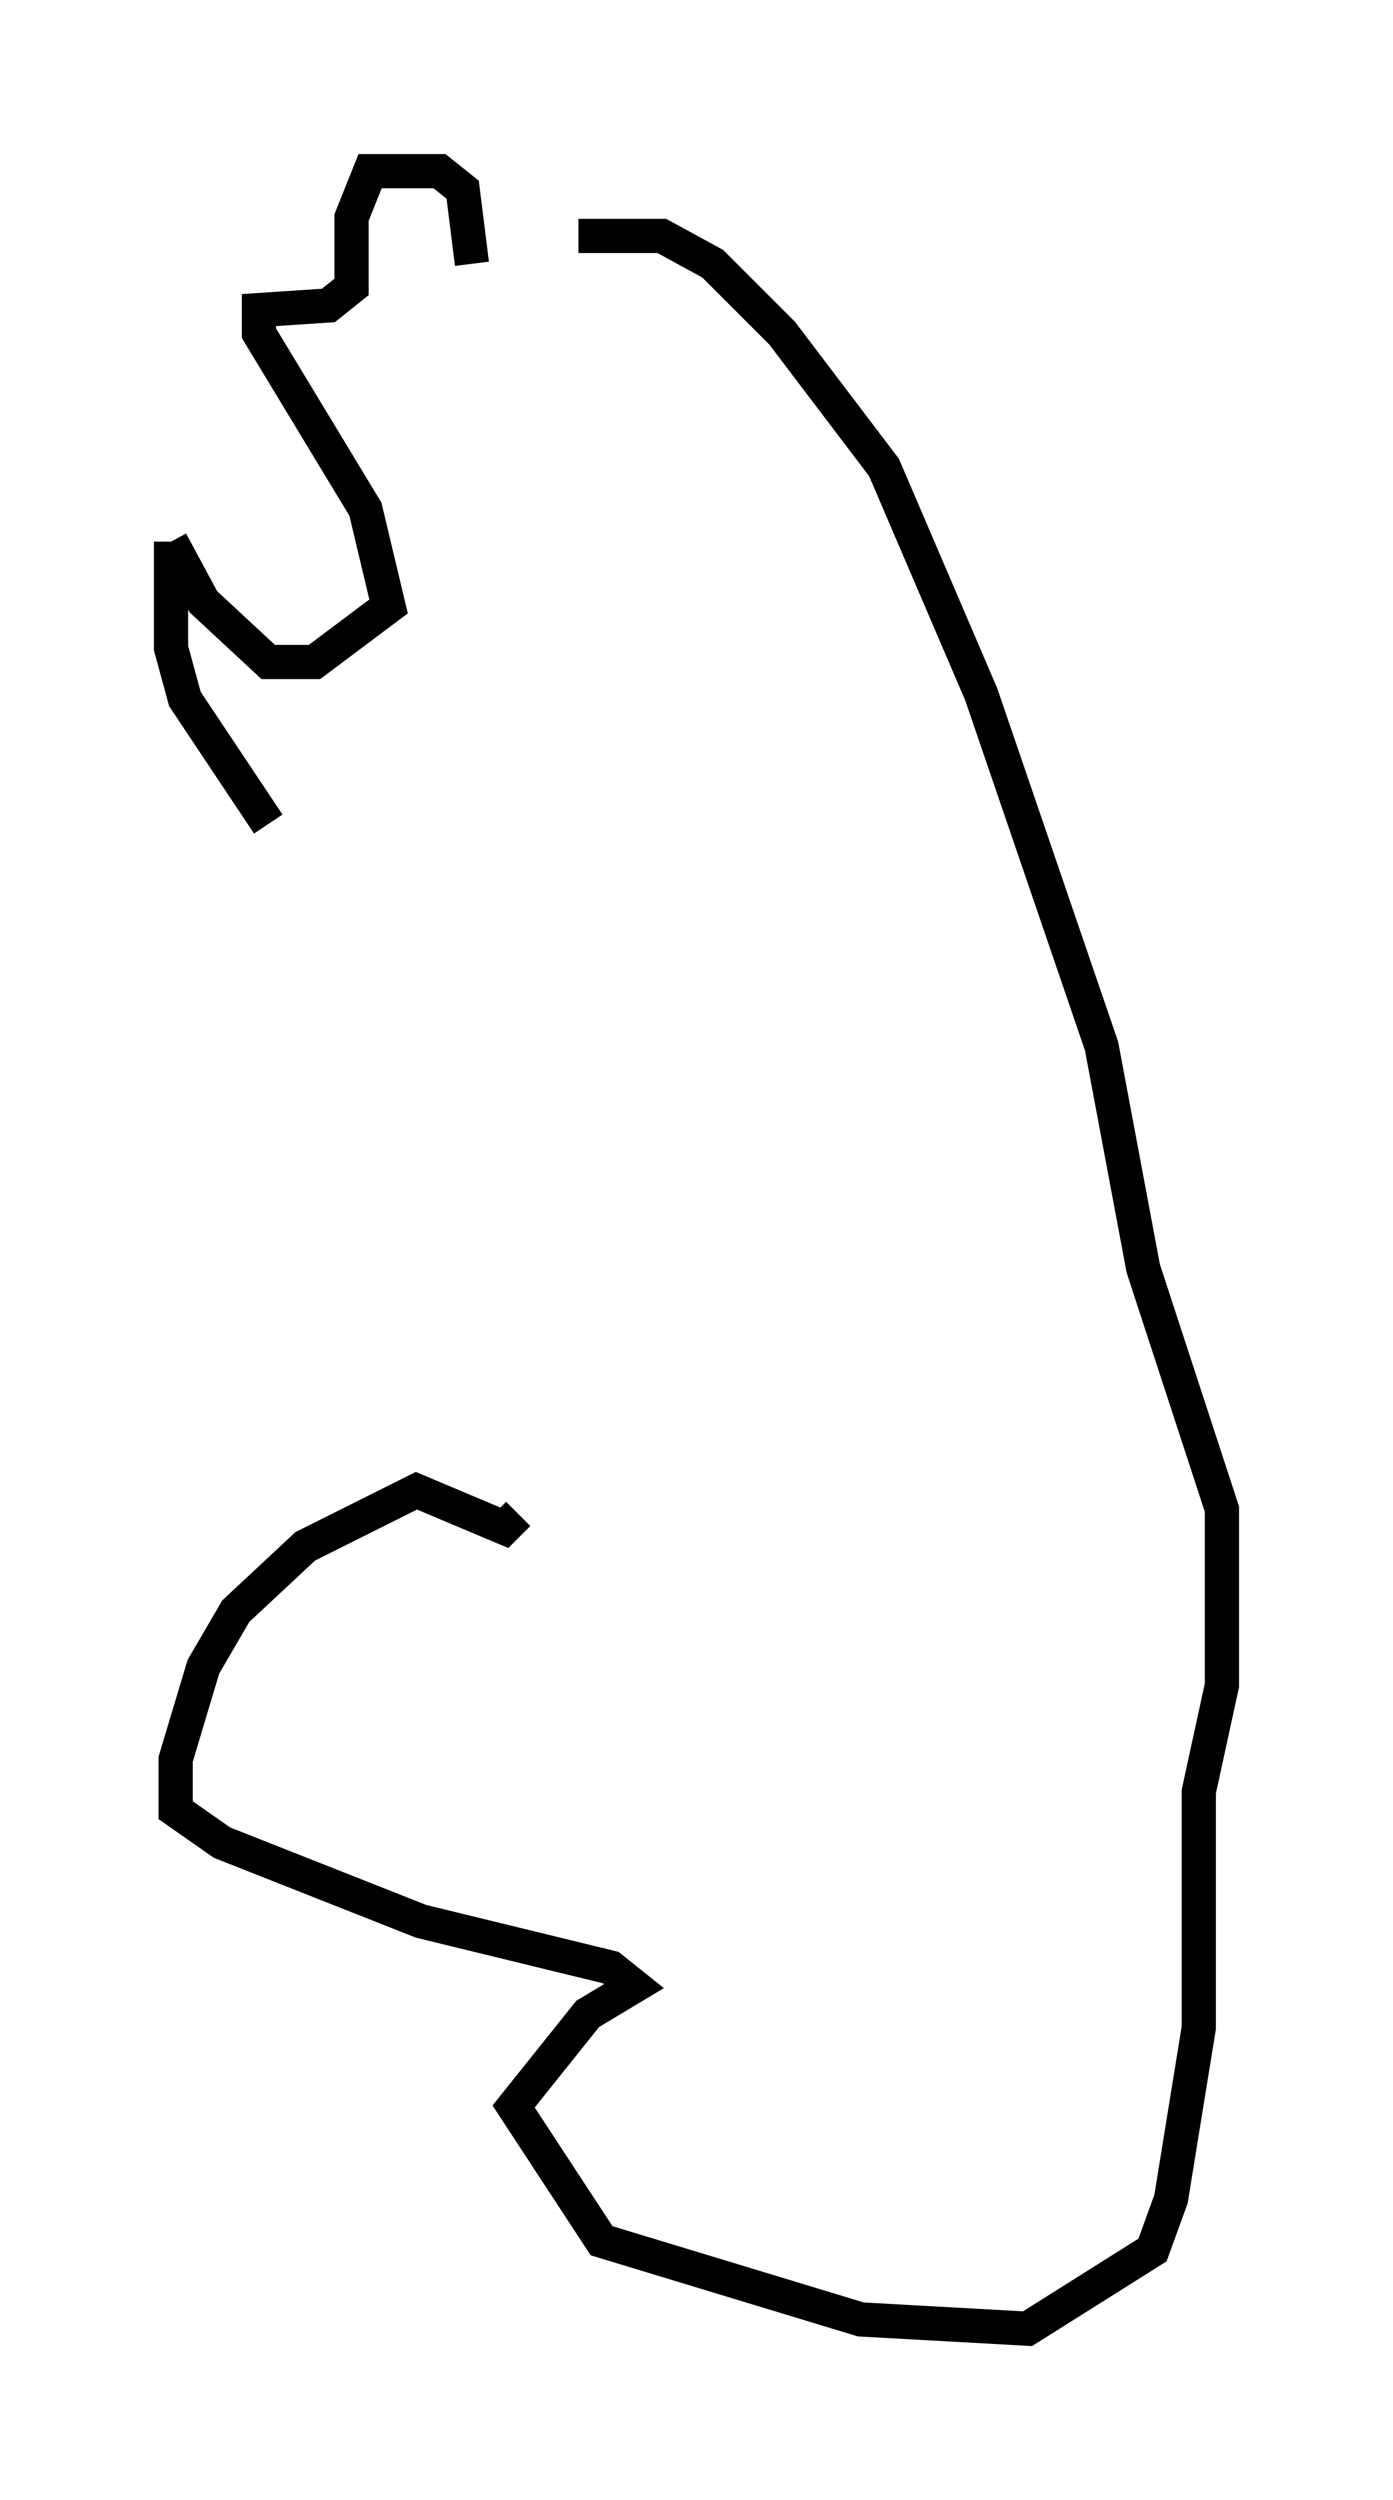 <?xml version="1.0" encoding="utf-8" ?>
<svg baseProfile="full" height="73.058" version="1.1" width="40.717" xmlns="http://www.w3.org/2000/svg" xmlns:ev="http://www.w3.org/2001/xml-events" xmlns:xlink="http://www.w3.org/1999/xlink"><defs /><rect fill="white" height="73.058" width="40.717" x="0" y="0" /><path d="M14.337, 8.383 m2.571, -1.488 l2.436, 0.0 1.488, 0.812 l2.03, 2.03 2.977, 3.924 l2.842, 6.631 3.518, 10.284 l1.218, 6.495 2.3, 7.036 l0.0, 5.142 -0.677, 3.112 l0.0, 6.901 -0.812, 5.007 l-0.541, 1.488 -3.654, 2.3 l-4.871, -0.271 -7.578, -2.3 l-2.571, -3.924 2.165, -2.706 l1.353, -0.812 -0.677, -0.541 l-5.548, -1.353 -5.819, -2.3 l-1.353, -0.947 0.0, -1.488 l0.812, -2.706 0.947, -1.624 l2.03, -1.894 3.248, -1.624 l2.571, 1.083 0.406, -0.406 m-1.353, -36.535 l-0.271, -2.165 -0.677, -0.541 l-2.03, 0.0 -0.541, 1.353 l0.0, 2.03 -0.677, 0.541 l-2.03, 0.135 0.0, 0.677 l3.112, 5.142 0.677, 2.842 l-2.165, 1.624 -1.353, 0.0 l-1.894, -1.759 -0.947, -1.759 m0.0, 0.0 l0.0, 3.112 0.406, 1.488 l2.436, 3.654 " fill="none" stroke="black" stroke-width="1" /></svg>